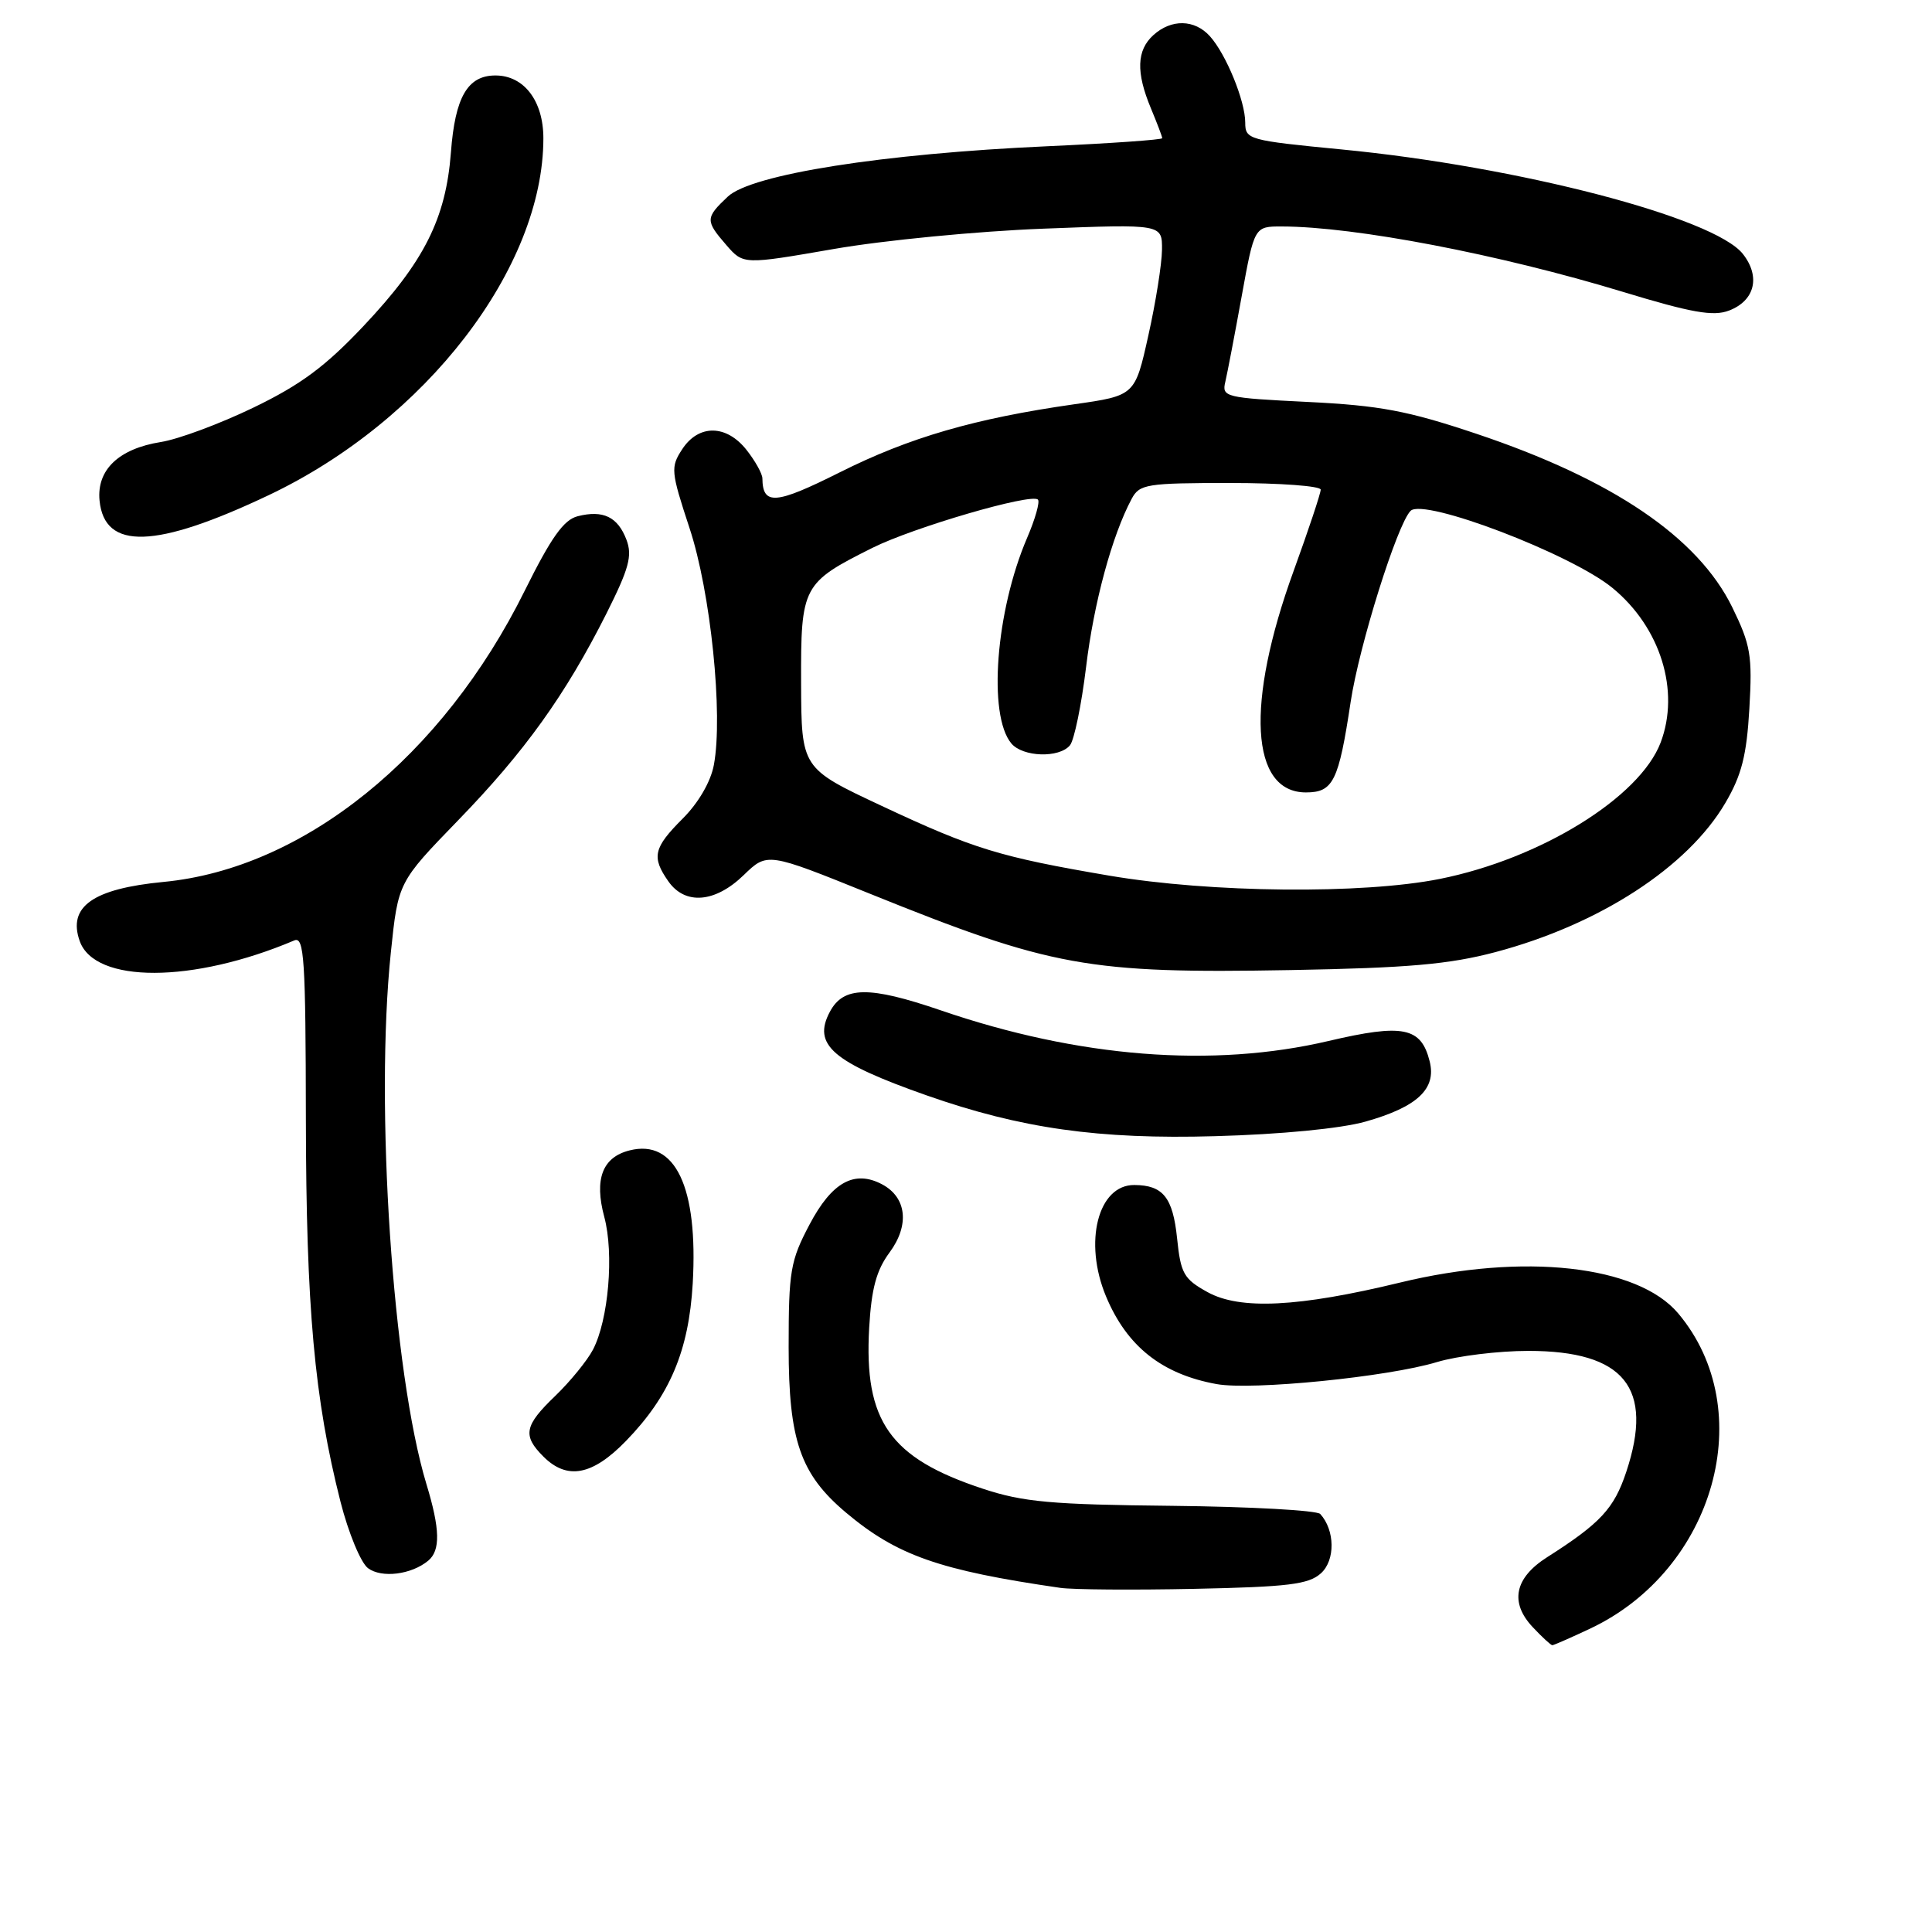 <?xml version="1.0" encoding="UTF-8" standalone="no"?>
<!DOCTYPE svg PUBLIC "-//W3C//DTD SVG 1.1//EN" "http://www.w3.org/Graphics/SVG/1.1/DTD/svg11.dtd" >
<svg xmlns="http://www.w3.org/2000/svg" xmlns:xlink="http://www.w3.org/1999/xlink" version="1.1" viewBox="0 0 256 256">
 <g >
 <path fill="currentColor"
d=" M 210.66 215.82 C 227.22 208.04 233.16 186.85 222.37 174.03 C 217.00 167.65 201.89 165.97 185.50 169.95 C 172.05 173.21 164.30 173.59 160.00 171.21 C 156.85 169.47 156.45 168.75 155.97 164.08 C 155.41 158.67 154.11 157.04 150.31 157.02 C 145.49 156.98 143.55 164.59 146.55 171.77 C 149.32 178.41 153.97 182.09 161.21 183.40 C 165.89 184.25 183.92 182.45 190.41 180.48 C 193.11 179.67 198.55 179.00 202.51 179.00 C 215.23 179.00 219.19 183.89 215.49 195.03 C 213.87 199.90 212.08 201.83 205.00 206.34 C 200.69 209.08 200.02 212.33 203.09 215.60 C 204.33 216.92 205.50 218.00 205.69 218.00 C 205.87 218.00 208.11 217.02 210.66 215.82 Z  M 175.03 208.47 C 176.95 206.74 176.90 202.77 174.94 200.61 C 174.49 200.13 165.66 199.64 155.31 199.53 C 139.31 199.37 135.56 199.03 130.22 197.26 C 117.91 193.20 114.47 188.33 115.17 175.95 C 115.47 170.76 116.12 168.32 117.87 165.96 C 120.54 162.35 120.15 158.68 116.90 156.94 C 113.22 154.98 110.23 156.63 107.26 162.27 C 104.73 167.06 104.50 168.42 104.50 178.50 C 104.50 190.86 106.05 195.34 112.10 200.43 C 118.84 206.10 124.47 208.08 140.50 210.40 C 142.15 210.64 150.16 210.70 158.30 210.53 C 170.71 210.27 173.41 209.94 175.03 208.47 Z  M 56.74 206.80 C 58.38 205.44 58.32 202.61 56.50 196.64 C 52.03 181.88 49.66 146.55 51.79 126.19 C 52.76 116.89 52.76 116.89 60.71 108.69 C 69.54 99.59 74.93 92.07 80.36 81.29 C 83.35 75.33 83.81 73.64 83.01 71.52 C 81.86 68.49 79.92 67.55 76.56 68.40 C 74.70 68.86 73.04 71.20 69.54 78.25 C 58.65 100.25 40.24 115.09 21.66 116.86 C 12.32 117.76 8.95 120.13 10.56 124.69 C 12.55 130.34 25.56 130.31 39.00 124.61 C 40.31 124.06 40.50 127.07 40.53 148.24 C 40.57 173.29 41.65 185.31 45.12 199.00 C 46.17 203.12 47.81 207.08 48.76 207.79 C 50.57 209.14 54.51 208.65 56.74 206.80 Z  M 82.94 190.94 C 88.75 184.96 91.27 178.99 91.79 170.07 C 92.52 157.30 89.49 150.91 83.44 152.43 C 79.82 153.33 78.72 156.23 80.07 161.25 C 81.38 166.13 80.63 174.89 78.57 178.84 C 77.80 180.30 75.56 183.05 73.59 184.95 C 69.47 188.90 69.21 190.21 72.00 193.00 C 75.15 196.15 78.50 195.51 82.94 190.94 Z  M 180.93 148.62 C 187.80 146.68 190.36 144.28 189.44 140.64 C 188.31 136.10 185.92 135.62 176.06 137.93 C 160.70 141.54 142.91 140.14 124.64 133.87 C 115.17 130.63 111.78 130.67 109.97 134.05 C 107.62 138.44 110.30 140.75 122.80 145.15 C 135.27 149.53 145.60 150.99 161.00 150.55 C 169.74 150.31 177.66 149.54 180.93 148.62 Z  M 198.15 126.16 C 211.91 122.51 223.63 114.91 228.62 106.39 C 230.78 102.71 231.44 100.09 231.80 93.89 C 232.21 86.85 231.97 85.46 229.53 80.46 C 224.98 71.18 213.66 63.51 195.55 57.45 C 186.51 54.42 182.82 53.73 173.29 53.26 C 162.32 52.72 161.88 52.61 162.36 50.60 C 162.63 49.44 163.61 44.34 164.53 39.25 C 166.21 30.00 166.21 30.00 169.85 30.01 C 179.52 30.02 198.69 33.70 215.00 38.66 C 224.17 41.45 227.03 41.95 229.11 41.15 C 232.53 39.84 233.31 36.66 230.94 33.65 C 227.14 28.82 201.17 22.06 177.75 19.80 C 165.44 18.61 165.00 18.49 165.00 16.25 C 165.00 13.37 162.46 7.17 160.31 4.79 C 158.28 2.55 155.21 2.50 152.83 4.65 C 150.61 6.66 150.51 9.58 152.50 14.35 C 153.32 16.32 154.00 18.10 154.00 18.31 C 154.00 18.52 147.14 19.00 138.75 19.38 C 116.98 20.36 99.58 23.10 96.44 26.05 C 93.45 28.87 93.44 29.24 96.25 32.48 C 98.50 35.07 98.50 35.07 110.50 32.99 C 117.10 31.84 129.59 30.63 138.25 30.30 C 154.00 29.69 154.00 29.69 153.97 33.10 C 153.95 34.97 153.14 40.08 152.16 44.46 C 150.39 52.42 150.39 52.42 142.33 53.57 C 129.14 55.45 120.48 57.97 111.27 62.59 C 102.75 66.86 101.06 66.99 101.02 63.38 C 101.01 62.77 100.07 61.08 98.93 59.63 C 96.26 56.24 92.58 56.19 90.40 59.52 C 88.84 61.90 88.89 62.46 91.36 69.96 C 94.17 78.43 95.84 94.71 94.59 101.36 C 94.18 103.58 92.54 106.40 90.45 108.48 C 86.59 112.34 86.31 113.57 88.56 116.78 C 90.78 119.95 94.76 119.63 98.54 115.96 C 101.67 112.93 101.67 112.93 115.21 118.40 C 139.31 128.14 144.16 129.02 171.00 128.54 C 186.59 128.26 192.03 127.78 198.15 126.16 Z  M 35.63 65.60 C 56.43 55.72 72.00 35.48 72.00 18.32 C 72.00 13.37 69.43 10.00 65.65 10.00 C 61.96 10.00 60.30 12.86 59.75 20.19 C 59.08 28.97 56.21 34.68 48.16 43.21 C 43.11 48.56 39.84 50.99 33.58 54.01 C 29.13 56.16 23.62 58.21 21.31 58.57 C 15.73 59.46 12.80 62.26 13.19 66.32 C 13.84 72.94 20.63 72.72 35.63 65.60 Z  M 147.00 116.03 C 132.45 113.55 129.02 112.50 116.84 106.79 C 106.19 101.80 106.19 101.80 106.15 90.52 C 106.11 77.63 106.32 77.24 115.61 72.59 C 121.04 69.88 136.65 65.32 137.53 66.20 C 137.82 66.48 137.17 68.78 136.09 71.29 C 131.94 80.97 130.88 94.74 134.00 98.50 C 135.51 100.32 140.36 100.48 141.78 98.75 C 142.34 98.06 143.30 93.41 143.91 88.40 C 144.93 79.88 147.36 70.94 149.95 66.10 C 150.99 64.15 151.91 64.00 163.04 64.00 C 169.62 64.00 175.00 64.40 175.00 64.88 C 175.00 65.37 173.39 70.20 171.42 75.63 C 165.02 93.22 165.68 105.00 173.04 105.00 C 176.66 105.00 177.38 103.54 178.97 93.00 C 180.09 85.56 185.14 69.46 186.91 67.69 C 188.65 65.95 208.21 73.41 213.68 77.92 C 220.03 83.14 222.64 91.55 220.04 98.40 C 217.27 105.67 204.13 113.79 190.79 116.46 C 180.54 118.51 160.44 118.31 147.00 116.03 Z "/>
</g>
</svg>